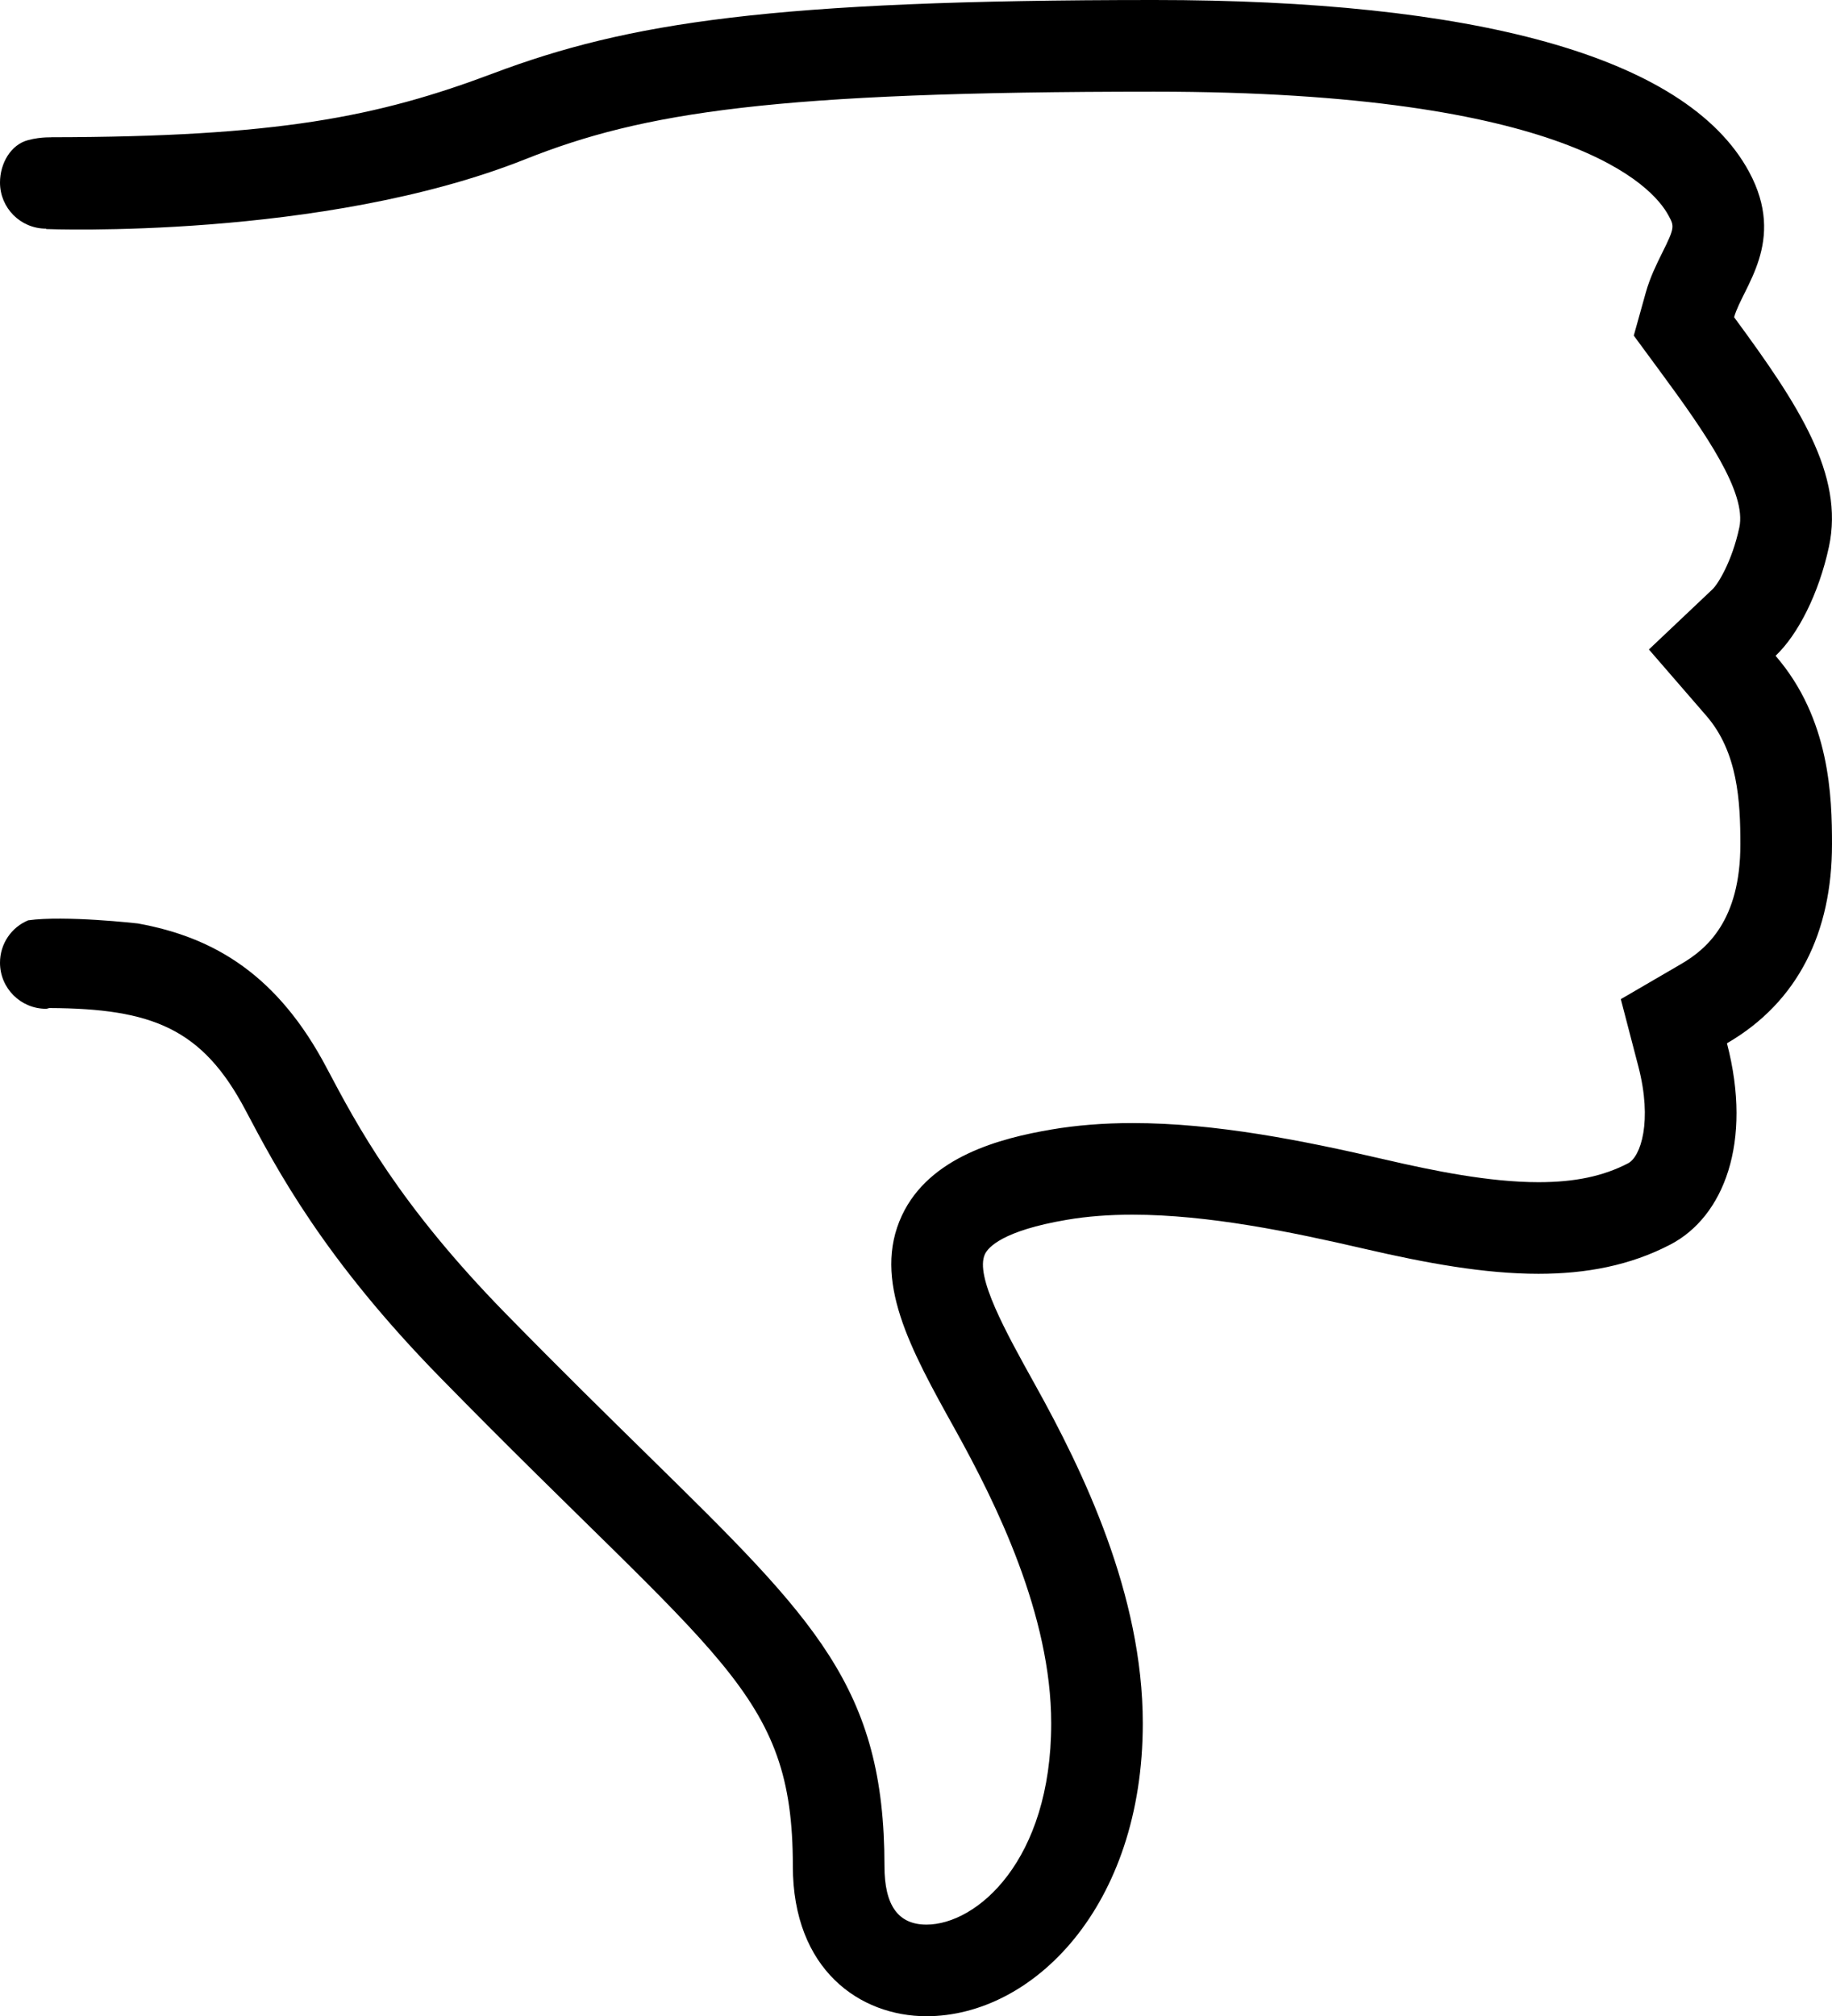 <?xml version="1.0" encoding="iso-8859-1"?>
<!-- Generator: Adobe Illustrator 16.0.4, SVG Export Plug-In . SVG Version: 6.00 Build 0)  -->
<!DOCTYPE svg PUBLIC "-//W3C//DTD SVG 1.1//EN" "http://www.w3.org/Graphics/SVG/1.1/DTD/svg11.dtd">
<svg version="1.1" id="Layer_1" xmlns="http://www.w3.org/2000/svg" xmlns:xlink="http://www.w3.org/1999/xlink" x="0px" y="0px"
	 width="39.991px" height="43.996px" viewBox="0 0 39.991 43.996" style="enable-background:new 0 0 39.991 43.996;"
	 xml:space="preserve">
<g id="_x37_78-thumbs-down-toolbar_x40_2x.png">
	<g>
		<path d="M39.991,18.424c0-1.029-0.041-2.74-1.232-4.114c0.489-0.462,0.945-1.357,1.165-2.378c0.338-1.574-0.66-3.096-2.07-5.01
			c0.182-0.654,1.154-1.646,0.325-3.176C36.793,1.189,32.082,0,25.195,0c-8.354,0-11.488,0.494-14.432,1.602
			C8.238,2.553,6.046,2.988,1.115,2.995c0.058,0.007-0.203-0.018-0.5,0.062C0.235,3.155,0,3.566,0,3.983
			c0,0.556,0.449,1.006,1.004,1.006c0.002,0,0.002-0.001,0.004-0.001v0.01c0,0,6.032,0.238,10.46-1.524
			C14.046,2.448,16.9,2,25.195,2c9.059,0,10.883,2.065,11.225,2.699c0.129,0.236,0.143,0.262-0.137,0.821
			C36.16,5.769,36.02,6.05,35.926,6.384l-0.262,0.939l0.578,0.785c1.003,1.36,1.889,2.645,1.726,3.402
			c-0.16,0.746-0.468,1.236-0.583,1.346l-1.391,1.316l1.254,1.447c0.686,0.791,0.743,1.862,0.743,2.804
			c0,1.667-0.74,2.291-1.298,2.615l-1.312,0.764l0.383,1.469c0.312,1.199,0.051,1.971-0.225,2.113
			c-0.54,0.281-1.16,0.412-1.955,0.412c-1.076,0-2.297-0.25-3.35-0.494c-1.783-0.413-3.686-0.796-5.514-0.796
			c-0.63,0-1.227,0.048-1.771,0.141c-1.111,0.189-2.66,0.59-3.261,1.876c-0.655,1.403,0.186,2.917,1.161,4.669
			c0.9,1.62,2.098,4.047,2.098,6.413c0,2.995-1.625,4.391-2.723,4.391c-0.617,0-0.917-0.418-0.917-1.277
			c0-3.896-1.505-5.374-5.142-8.942c-0.896-0.879-1.912-1.875-3.119-3.107c-2.336-2.385-3.247-4.105-3.912-5.362
			c-1.061-2.016-2.438-2.854-4.127-3.158c0,0-1.596-0.181-2.392-0.068C0.254,20.231,0,20.589,0,21.007
			c0,0.555,0.449,1.005,1.004,1.005c0.027,0,0.05-0.013,0.076-0.016c2.242,0.01,3.34,0.447,4.281,2.232
			c0.682,1.289,1.709,3.239,4.258,5.84c6.074,6.202,7.688,6.824,7.688,10.65c0,2.264,1.466,3.277,2.917,3.277
			c2.321,0,4.722-2.391,4.722-6.391c0-2.814-1.302-5.502-2.349-7.385c-0.648-1.166-1.319-2.373-1.097-2.852
			c0.069-0.146,0.378-0.511,1.786-0.75c0.455-0.078,0.938-0.112,1.434-0.112c1.659,0,3.48,0.378,5.062,0.744
			c1.354,0.314,2.625,0.546,3.801,0.546c1.036,0,1.998-0.179,2.879-0.638c1.161-0.604,1.801-2.226,1.236-4.392
			C39.252,21.864,39.991,20.34,39.991,18.424z"/>
	</g>
</g>
<g>
</g>
<g>
</g>
<g>
</g>
<g>
</g>
<g>
</g>
<g>
</g>
<g>
</g>
<g>
</g>
<g>
</g>
<g>
</g>
<g>
</g>
<g>
</g>
<g>
</g>
<g>
</g>
<g>
</g>
</svg>
